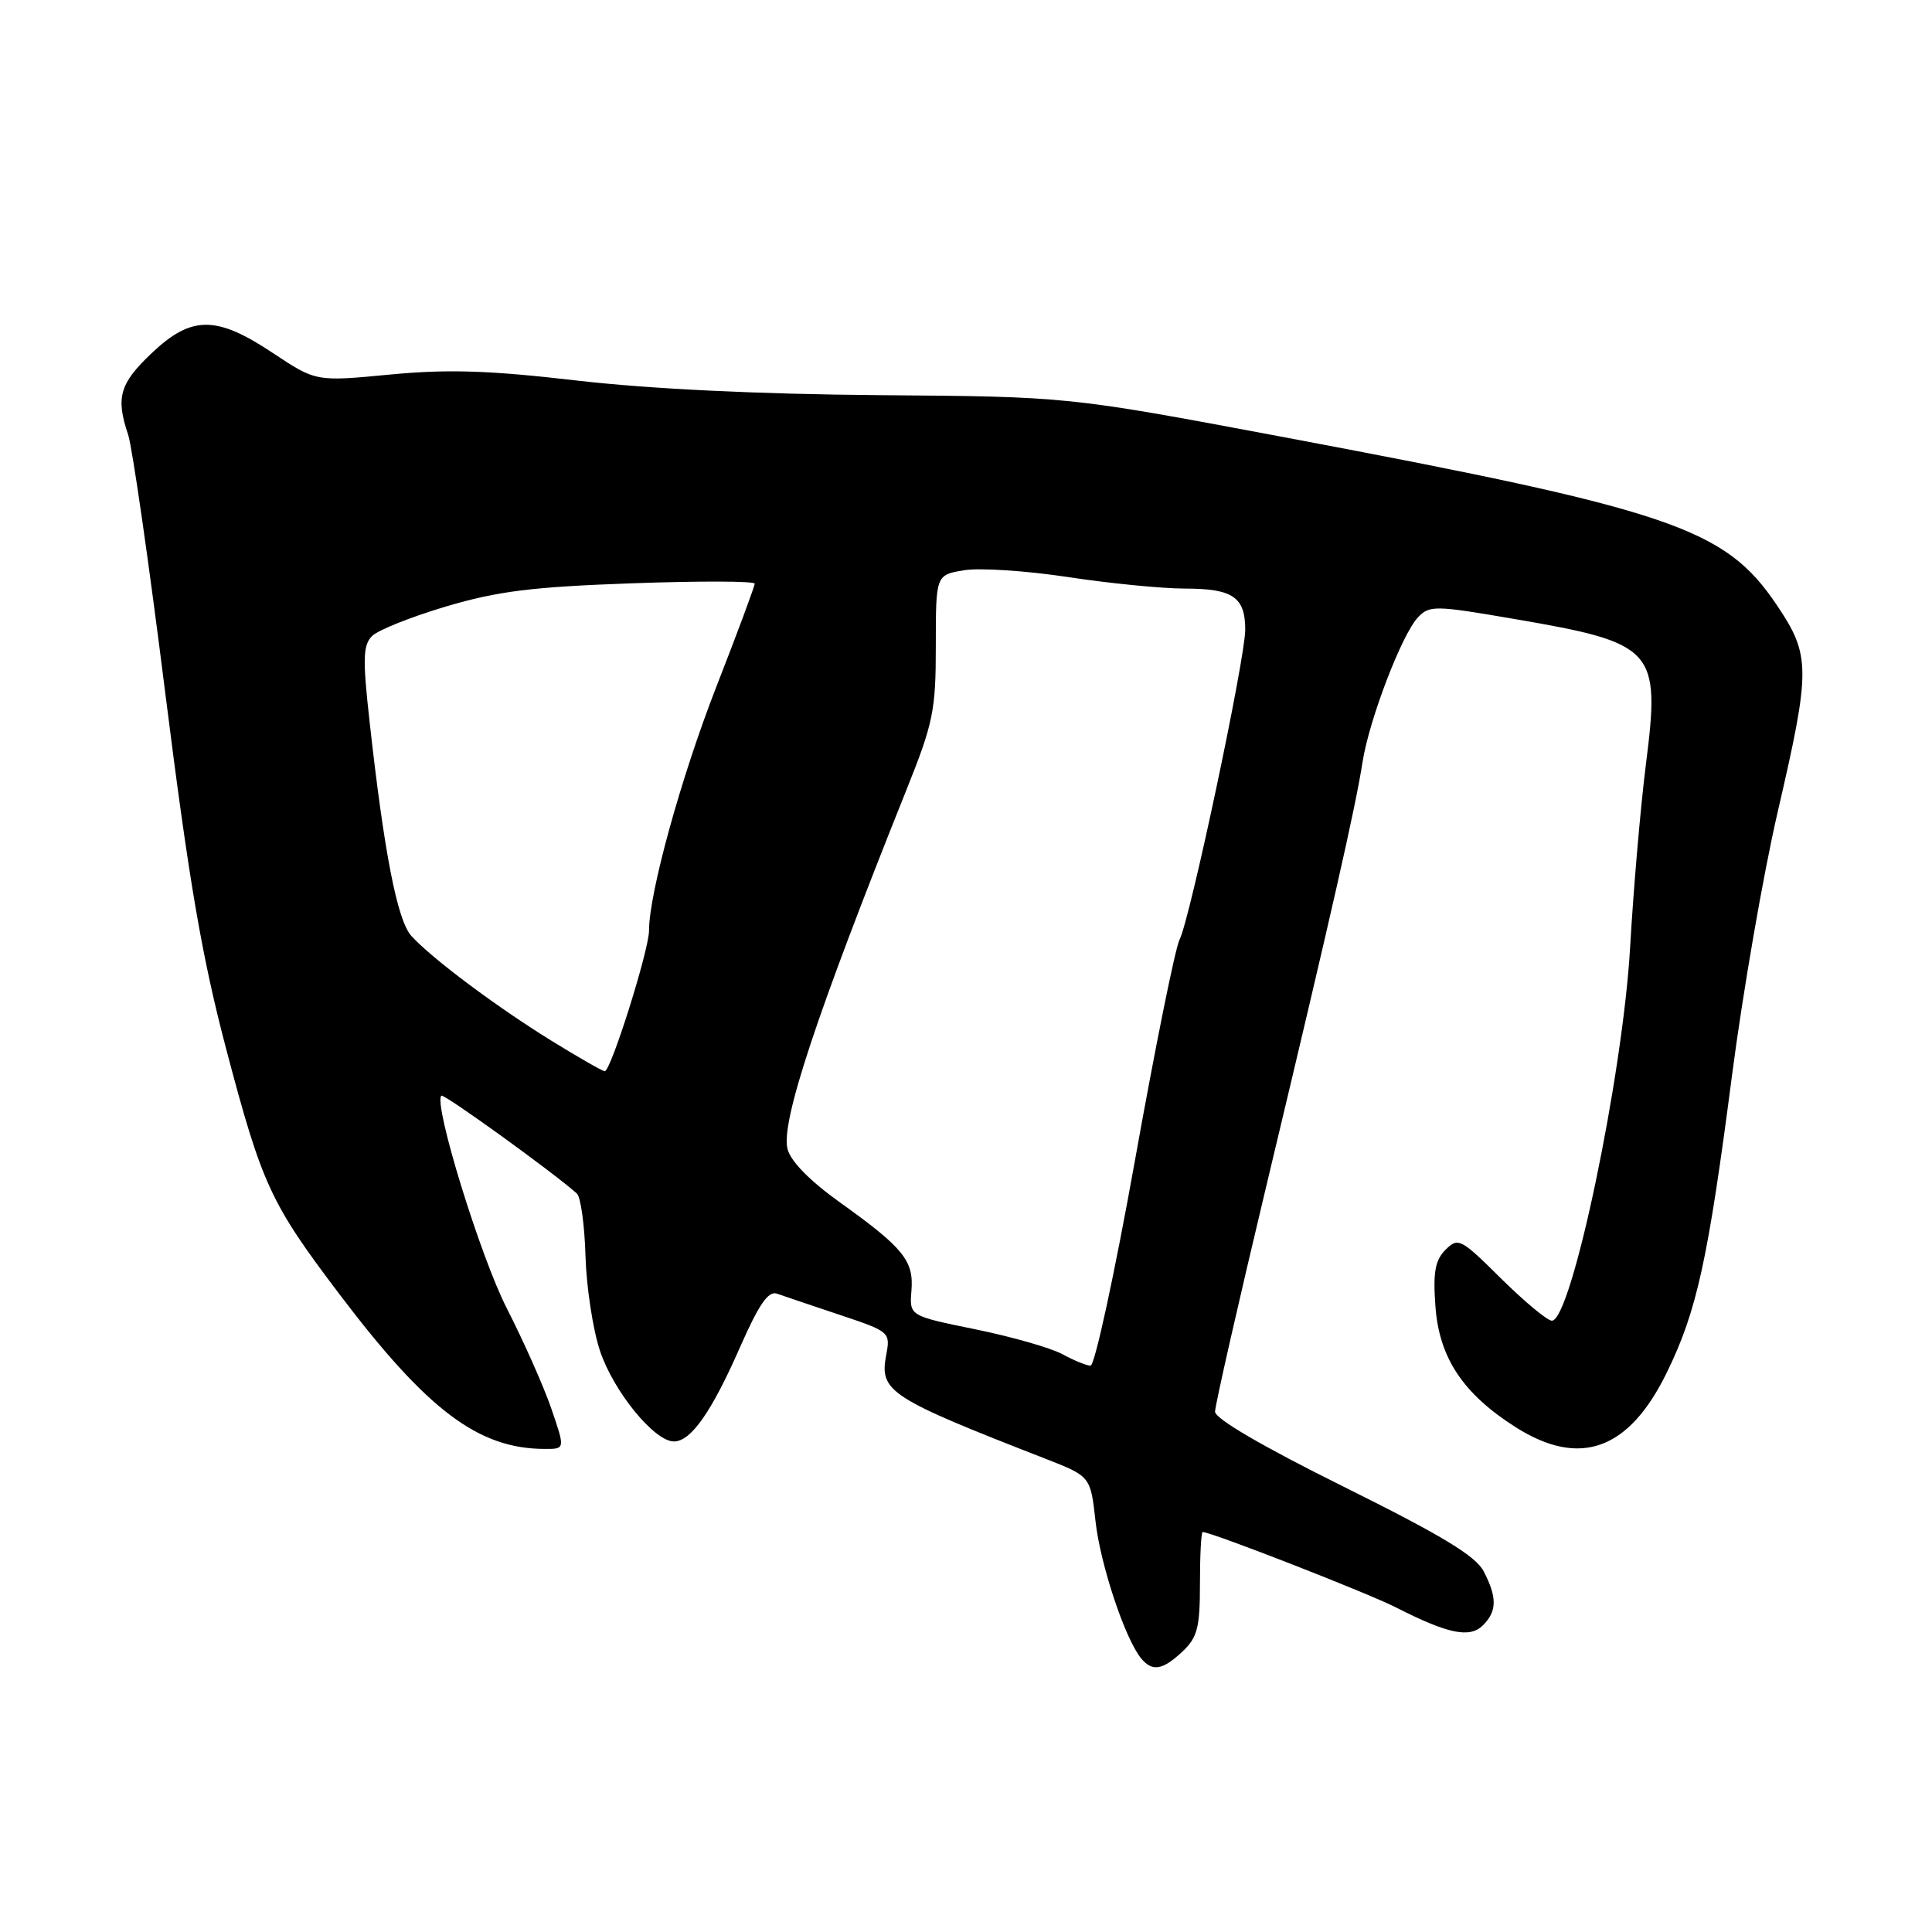<?xml version="1.0" encoding="UTF-8" standalone="no"?>
<!DOCTYPE svg PUBLIC "-//W3C//DTD SVG 1.1//EN" "http://www.w3.org/Graphics/SVG/1.1/DTD/svg11.dtd" >
<svg xmlns="http://www.w3.org/2000/svg" xmlns:xlink="http://www.w3.org/1999/xlink" version="1.1" viewBox="0 0 256 256">
 <g >
 <path fill="currentColor"
d=" M 156.69 218.83 C 158.67 216.96 159.00 215.67 159.00 209.83 C 159.00 206.07 159.16 203.00 159.36 203.00 C 160.51 203.00 181.27 211.10 184.99 213.00 C 191.88 216.51 194.76 217.10 196.50 215.36 C 198.37 213.49 198.39 211.66 196.59 208.20 C 195.53 206.16 191.00 203.43 178.09 197.02 C 167.40 191.72 161.00 187.99 161.00 187.06 C 161.00 186.23 164.12 172.50 167.94 156.53 C 176.45 120.94 179.64 106.86 180.54 101.00 C 181.41 95.40 185.74 84.07 187.89 81.80 C 189.40 80.20 190.16 80.21 200.61 82.01 C 219.33 85.22 220.03 85.99 218.09 101.29 C 217.38 106.91 216.44 117.80 216.00 125.50 C 215.03 142.55 208.23 175.00 205.63 175.00 C 205.04 175.00 202.02 172.49 198.92 169.43 C 193.56 164.11 193.21 163.93 191.54 165.60 C 190.16 166.98 189.87 168.58 190.20 173.08 C 190.69 179.92 193.86 184.68 200.83 189.11 C 209.36 194.51 215.85 192.16 220.88 181.83 C 224.85 173.69 226.32 166.97 229.50 142.50 C 230.93 131.50 233.65 115.80 235.55 107.60 C 239.94 88.66 239.93 86.85 235.44 80.18 C 228.55 69.95 221.68 67.62 169.50 57.81 C 141.50 52.55 141.50 52.55 116.50 52.36 C 100.46 52.23 86.12 51.54 76.50 50.43 C 64.76 49.07 59.37 48.90 51.68 49.63 C 41.87 50.57 41.87 50.57 36.18 46.79 C 28.64 41.77 25.37 41.78 20.04 46.85 C 15.85 50.83 15.32 52.69 16.98 57.60 C 17.52 59.20 19.75 74.67 21.92 92.00 C 25.05 116.86 26.75 126.77 29.97 139.00 C 34.73 157.03 35.84 159.43 45.04 171.57 C 56.65 186.90 63.40 191.98 72.20 191.99 C 74.89 192.00 74.89 192.00 73.05 186.64 C 72.04 183.70 69.39 177.74 67.17 173.39 C 63.65 166.53 57.41 146.26 58.48 145.18 C 58.79 144.87 73.22 155.28 76.43 158.14 C 76.95 158.59 77.46 162.32 77.58 166.42 C 77.70 170.52 78.56 176.16 79.49 178.96 C 81.28 184.35 86.69 191.00 89.30 191.00 C 91.55 191.00 94.29 187.10 98.08 178.46 C 100.57 172.81 101.81 171.01 102.96 171.42 C 103.81 171.72 107.54 172.98 111.25 174.22 C 117.92 176.45 118.00 176.51 117.42 179.58 C 116.52 184.38 117.82 185.22 138.50 193.28 C 144.50 195.62 144.50 195.62 145.16 201.56 C 145.79 207.29 149.08 217.17 151.21 219.75 C 152.69 221.54 154.05 221.31 156.69 218.83 Z  M 140.74 179.42 C 139.22 178.60 134.04 177.12 129.24 176.14 C 120.50 174.36 120.50 174.36 120.77 171.03 C 121.10 167.05 119.73 165.36 111.25 159.29 C 107.31 156.47 104.75 153.87 104.35 152.24 C 103.45 148.69 108.17 134.46 120.08 104.73 C 123.67 95.79 124.00 94.16 124.00 85.57 C 124.00 76.18 124.00 76.18 127.75 75.56 C 129.81 75.22 136.00 75.63 141.50 76.46 C 147.00 77.30 154.00 77.99 157.05 77.99 C 163.37 78.00 165.00 79.12 165.00 83.45 C 164.99 87.33 157.68 121.84 156.30 124.50 C 155.73 125.60 153.07 138.76 150.39 153.75 C 147.70 168.74 145.06 180.98 144.50 180.96 C 143.95 180.94 142.26 180.25 140.74 179.42 Z  M 73.00 137.86 C 65.68 133.33 57.19 126.97 54.51 124.02 C 52.64 121.95 50.90 113.01 48.97 95.60 C 48.04 87.30 48.10 85.47 49.30 84.28 C 50.08 83.49 54.50 81.73 59.11 80.36 C 65.94 78.33 70.53 77.76 83.75 77.29 C 92.69 76.97 100.00 76.99 100.00 77.34 C 100.00 77.69 97.69 83.91 94.86 91.15 C 90.22 103.08 86.00 118.37 86.00 123.30 C 86.00 125.89 80.92 142.01 80.13 141.94 C 79.78 141.91 76.58 140.07 73.00 137.86 Z "/>
</g>
</svg>